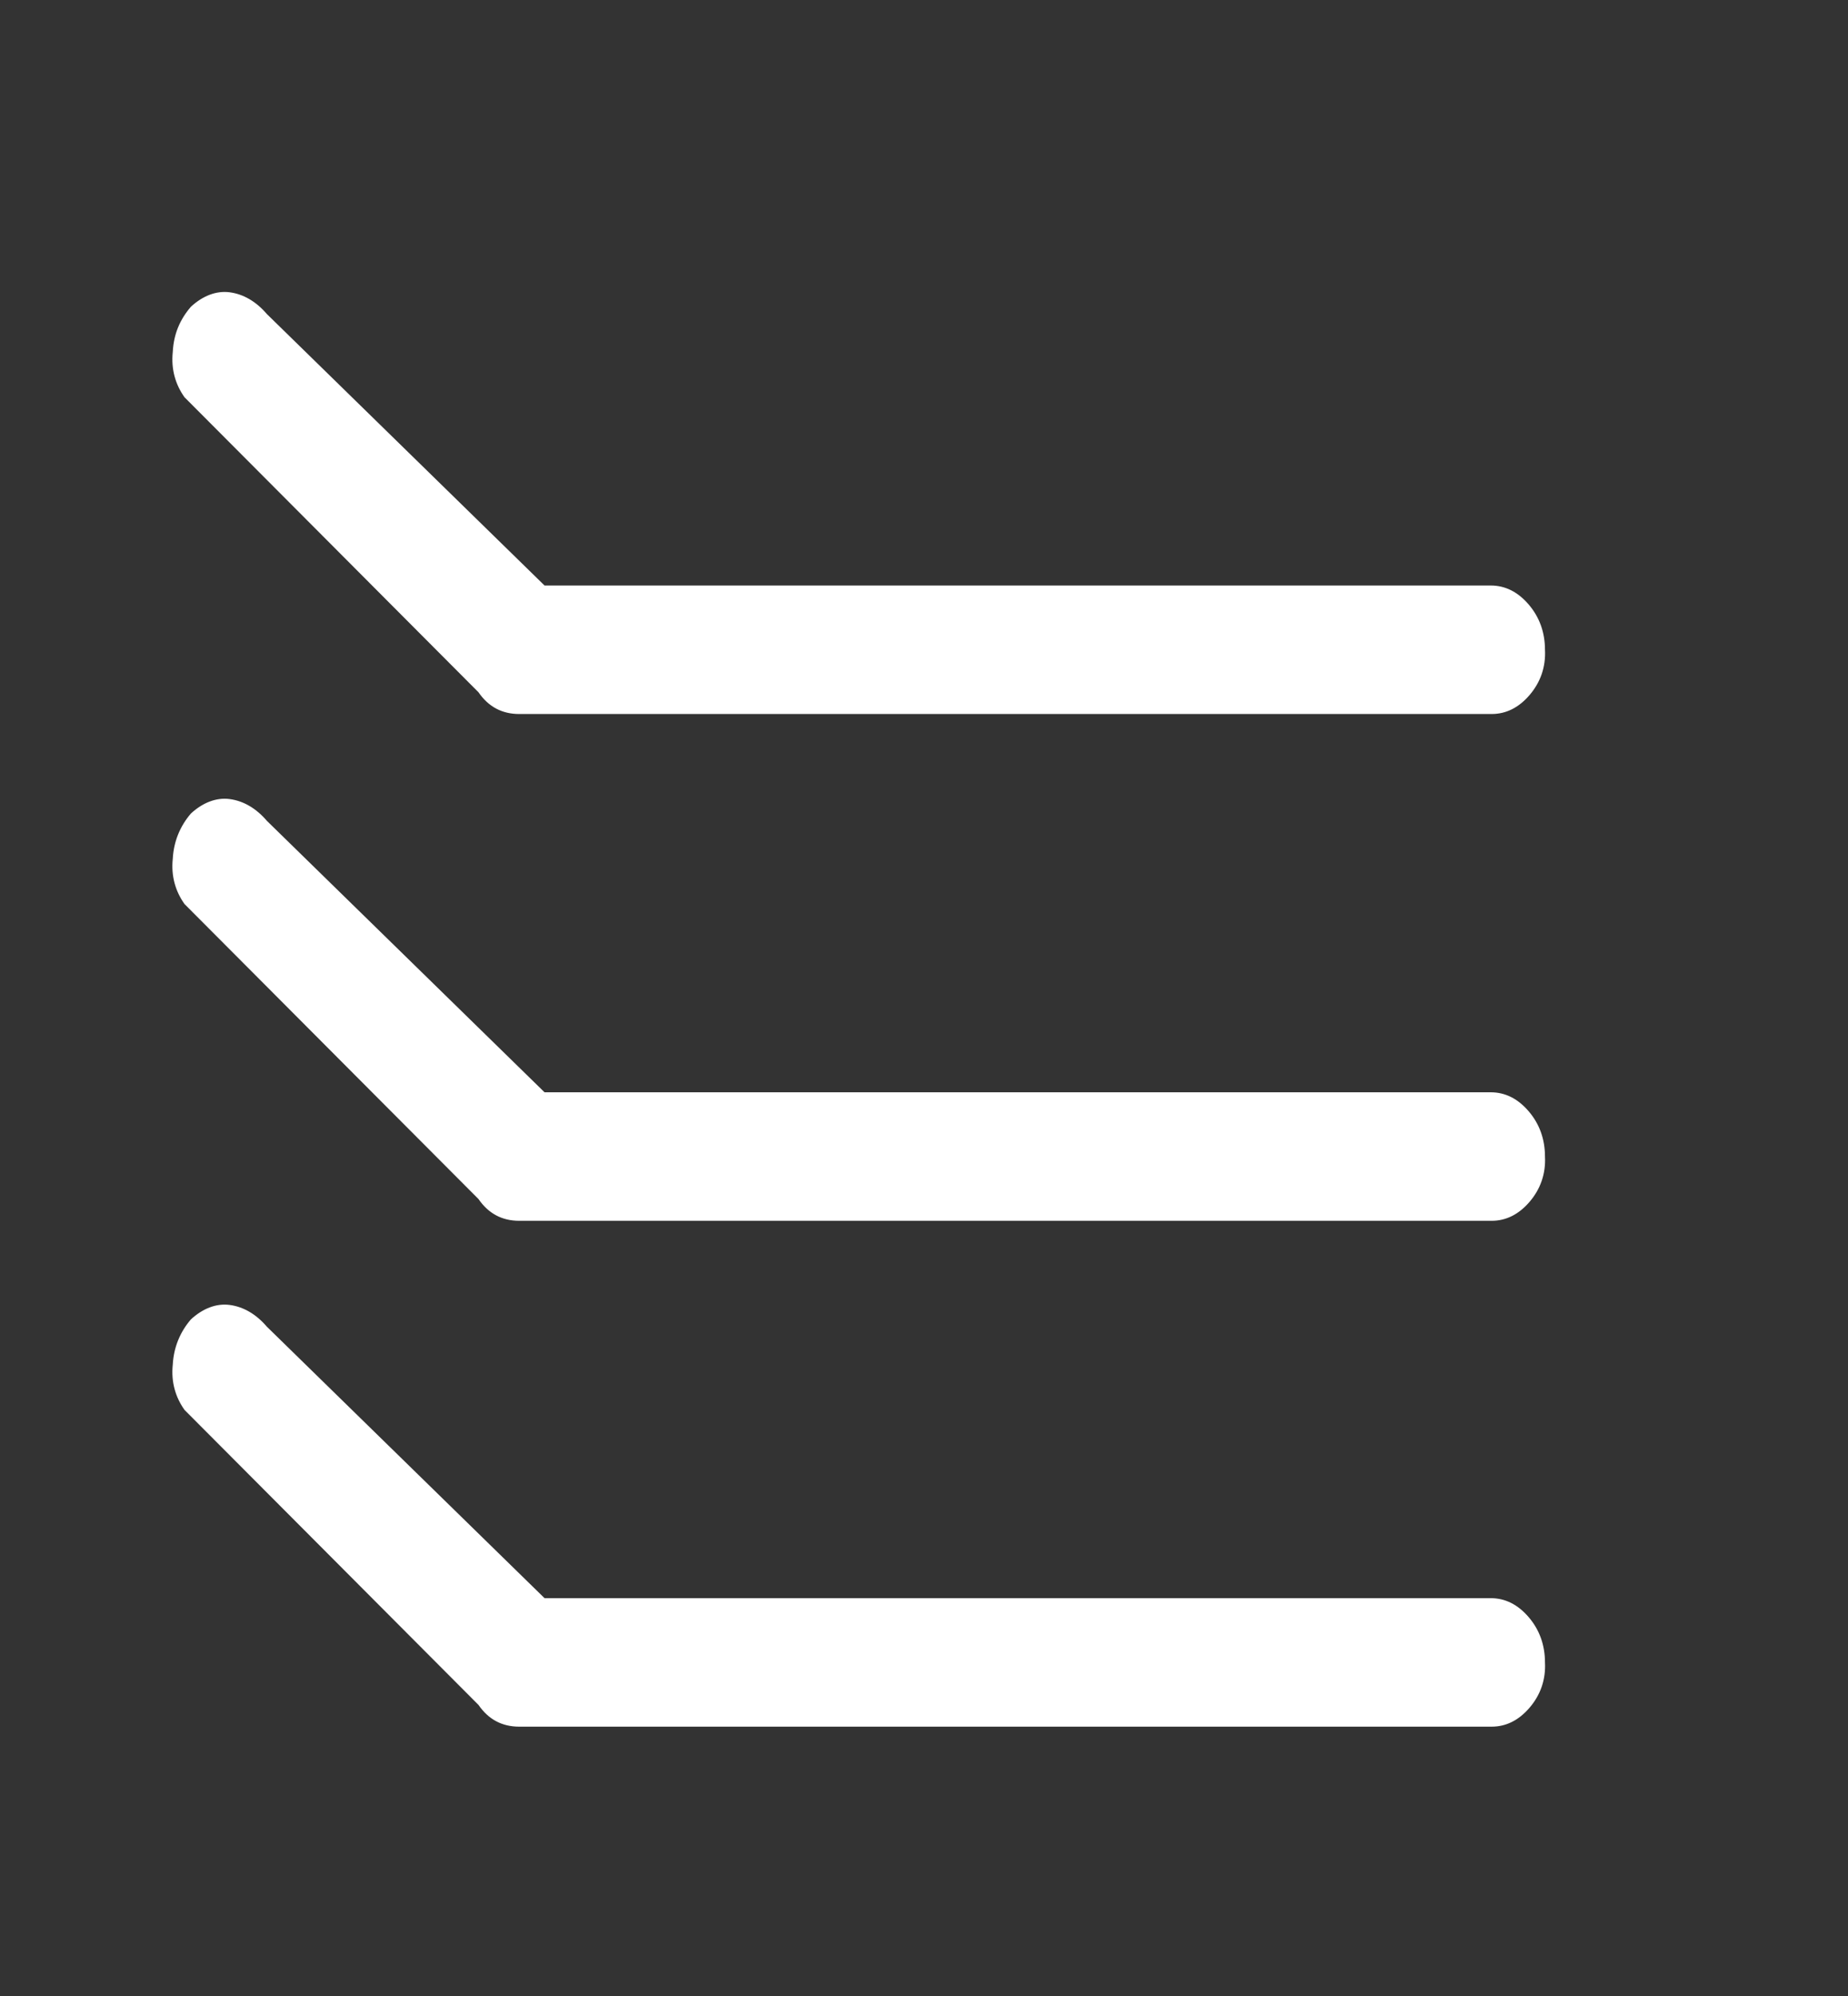 <?xml version="1.0" encoding="utf-8"?>
<!-- Generator: Adobe Illustrator 23.1.0, SVG Export Plug-In . SVG Version: 6.00 Build 0)  -->
<svg version="1.1" id="Layer_1" xmlns="http://www.w3.org/2000/svg" xmlns:xlink="http://www.w3.org/1999/xlink" x="0px" y="0px"
	 viewBox="0 0 204.3 220.6" style="enable-background:new 0 0 204.3 220.6;" xml:space="preserve">
<rect x="0" y="0" width="204.3" height="220.6" fill="#333333" stroke="none"/>
<style type="text/css">
	.st0{fill:none;}
	.st1{fill:#FFFFFF;}
</style>
<polygon class="st0" points="-392.2,839.5 -390.1,839.5 -390.1,839.5 "/>
<g>
	<path class="st1" d="M169.1,76.8c-1.2,1.4-2.6,2.1-4.2,2.1H57.4c-1.9,0-3.4-0.8-4.5-2.4L20.4,43.9c-1-1.4-1.5-3.1-1.3-5
		c0.1-2,0.8-3.6,2-5c1.3-1.2,2.8-1.8,4.3-1.6s2.9,1,4.1,2.4l30.7,30h104.6c1.6,0,3,0.7,4.2,2.1c1.2,1.4,1.8,3.1,1.8,5
		C170.9,73.7,170.3,75.4,169.1,76.8z"/>
</g>
<g>
	<path class="st1" d="M169.1,132.8c-1.2,1.4-2.6,2.1-4.2,2.1H57.4c-1.9,0-3.4-0.8-4.5-2.4L20.4,99.9c-1-1.4-1.5-3.1-1.3-5
		c0.1-1.9,0.8-3.6,2-5c1.3-1.2,2.8-1.8,4.3-1.6s2.9,1,4.1,2.4l30.7,30h104.6c1.6,0,3,0.7,4.2,2.1c1.2,1.4,1.8,3.1,1.8,5
		C170.9,129.7,170.3,131.4,169.1,132.8z"/>
</g>
<g>
	<path class="st1" d="M169.1,188.7c-1.2,1.4-2.6,2.1-4.2,2.1H57.4c-1.9,0-3.4-0.8-4.5-2.4l-32.5-32.6c-1-1.4-1.5-3.1-1.3-5
		c0.1-1.9,0.8-3.6,2-5c1.3-1.2,2.8-1.8,4.3-1.6s2.9,1,4.1,2.4l30.7,30h104.6c1.6,0,3,0.7,4.2,2.1c1.2,1.4,1.8,3.1,1.8,5
		C170.9,185.6,170.3,187.3,169.1,188.7z"/>
</g>
</svg>
